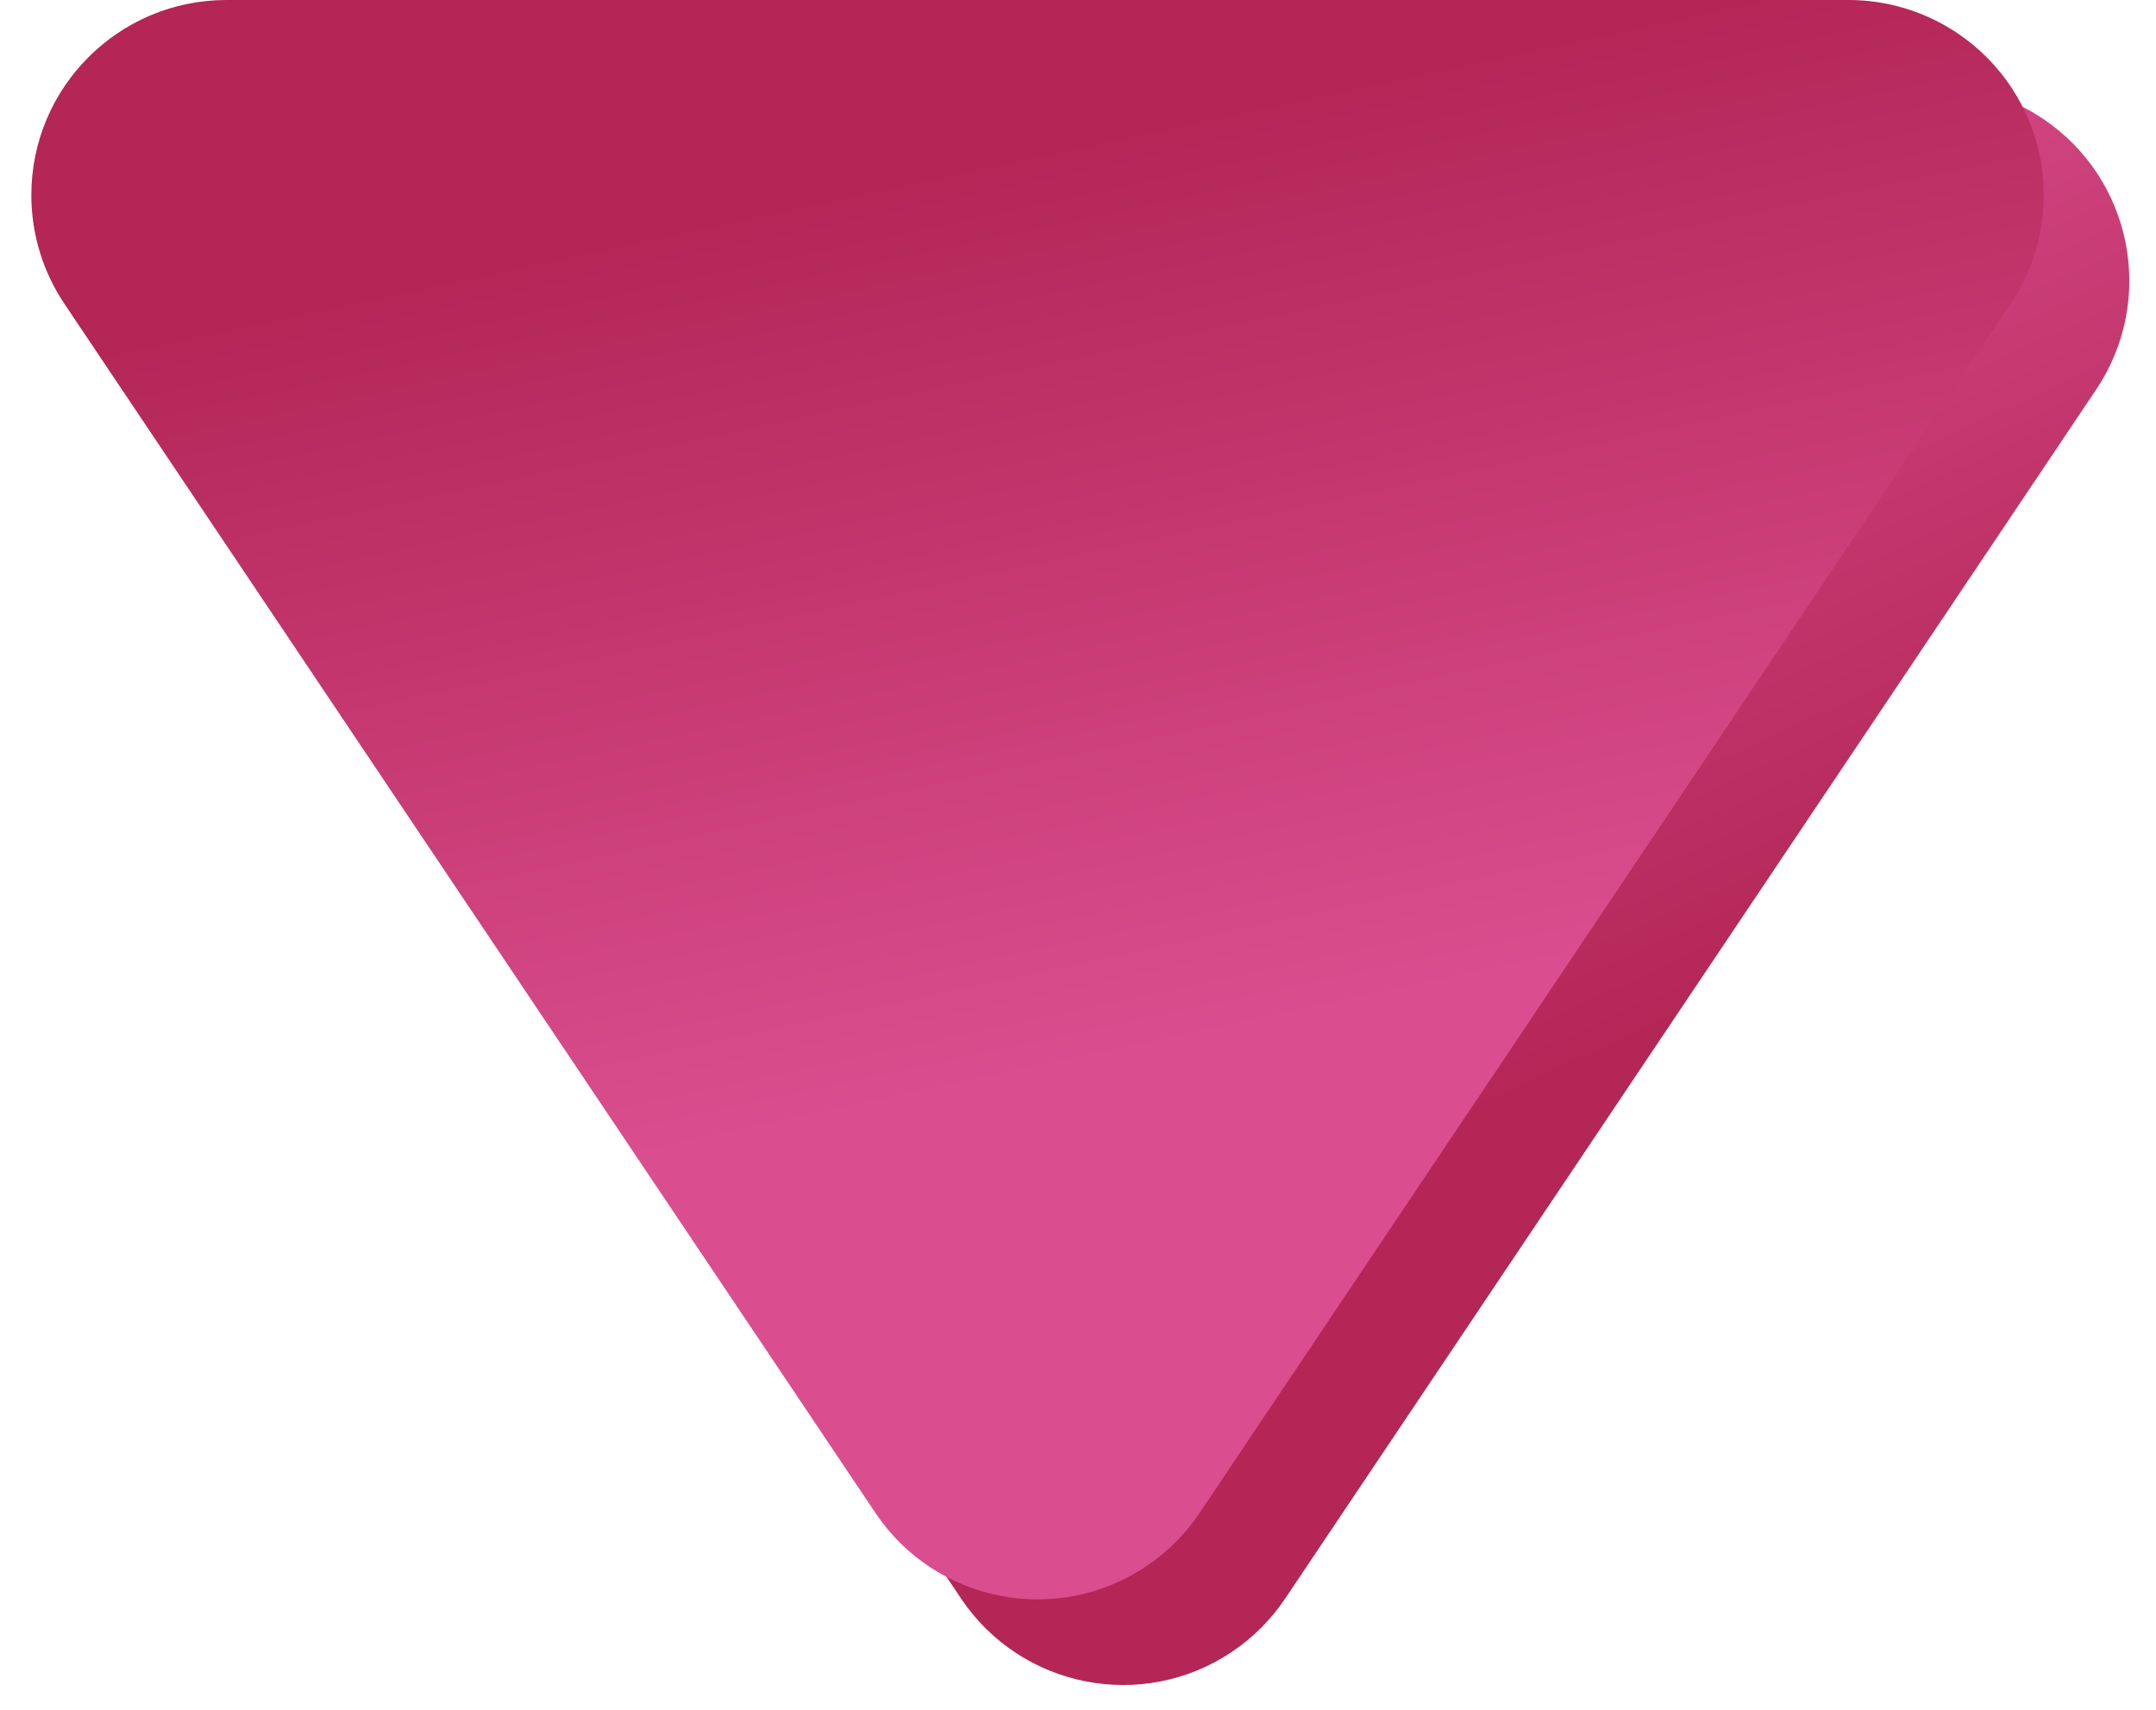 <?xml version="1.0" encoding="UTF-8"?>
<svg width="58px" height="46px" viewBox="0 0 58 46" version="1.1" xmlns="http://www.w3.org/2000/svg" xmlns:xlink="http://www.w3.org/1999/xlink">
    <!-- Generator: Sketch 52.2 (67145) - http://www.bohemiancoding.com/sketch -->
    <title>Group 2</title>
    <desc>Created with Sketch.</desc>
    <defs>
        <linearGradient x1="35.106%" y1="82.782%" x2="62.899%" y2="34.141%" id="linearGradient-1">
            <stop stop-color="#DA4E8F" offset="0%"></stop>
            <stop stop-color="#B32656" offset="100%"></stop>
        </linearGradient>
        <linearGradient x1="51.237%" y1="34.141%" x2="36.807%" y2="87.992%" id="linearGradient-2">
            <stop stop-color="#DA4E8F" offset="0%"></stop>
            <stop stop-color="#B32656" offset="100%"></stop>
        </linearGradient>
    </defs>
    <g id="Desktop-Web" stroke="none" stroke-width="1" fill="none" fill-rule="evenodd">
        <g id="Lucky-Spin" transform="translate(-690, -241)" fill-rule="nonzero">
            <g id="spinner" transform="translate(-4, 106)">
                <g id="wheel" transform="translate(514, 131)">
                    <g id="Spin">
                        <g id="Group-2" transform="translate(176.25, 4)">
                            <path d="M38.324,8.803 L60.142,41.332 C61.757,43.74 61.115,47.002 58.707,48.617 C57.842,49.197 56.824,49.507 55.782,49.507 L12.146,49.507 C9.246,49.507 6.896,47.156 6.896,44.257 C6.896,43.215 7.205,42.197 7.785,41.332 L29.604,8.803 C31.219,6.395 34.48,5.752 36.888,7.367 C37.456,7.748 37.943,8.236 38.324,8.803 Z" id="Triangle-Copy" fill="url(#linearGradient-1)" transform="translate(33.964, 25.905) scale(1, -1) translate(-33.964, -25.905) "></path>
                            <path d="M36.021,6.5 L57.84,39.03 C59.455,41.438 58.812,44.699 56.404,46.314 C55.539,46.894 54.521,47.204 53.479,47.204 L9.843,47.204 C6.943,47.204 4.593,44.853 4.593,41.954 C4.593,40.912 4.903,39.894 5.483,39.03 L27.301,6.5 C28.916,4.092 32.178,3.45 34.586,5.065 C35.153,5.445 35.641,5.933 36.021,6.5 Z" id="Triangle" fill="url(#linearGradient-2)" transform="translate(31.661, 23.602) scale(1, -1) translate(-31.661, -23.602) "></path>
                        </g>
                    </g>
                </g>
            </g>
        </g>
    </g>
</svg>